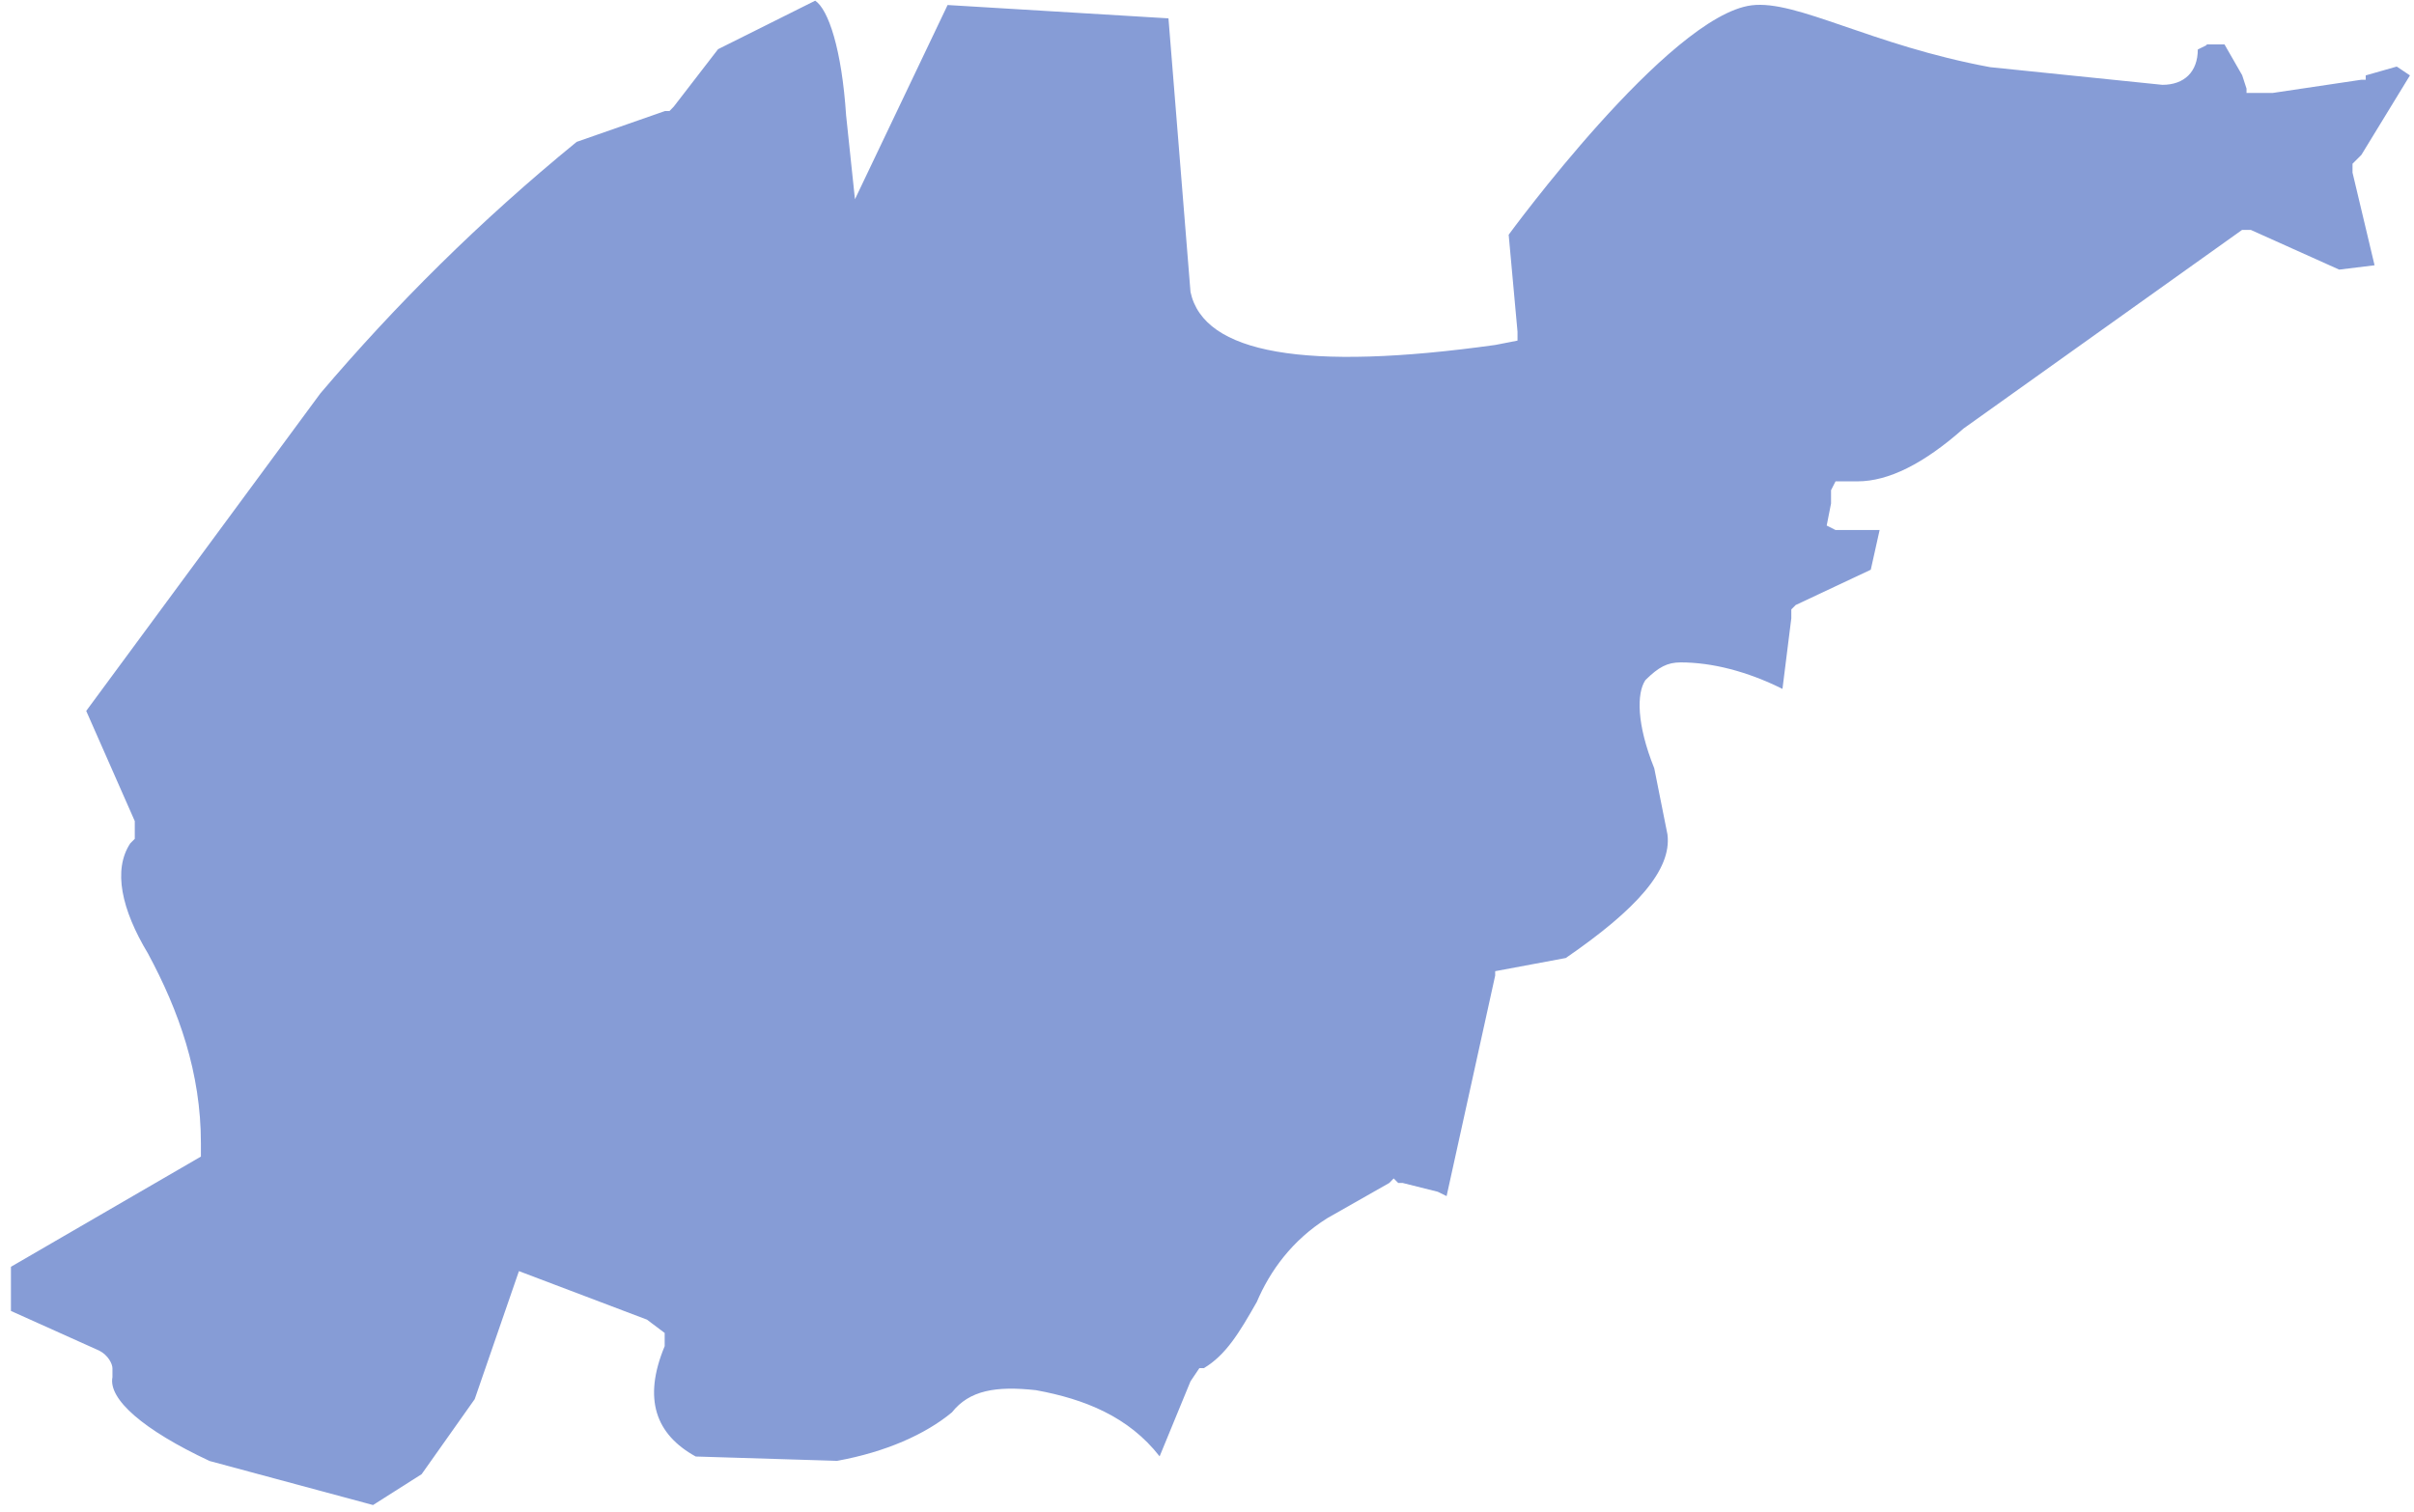 ﻿<?xml version="1.0" encoding="utf-8"?>
<svg version="1.1" xmlns:xlink="http://www.w3.org/1999/xlink" width="158px" height="99px" xmlns="http://www.w3.org/2000/svg">
  <g transform="matrix(1 0 0 1 -1232 -489 )">
    <path d="M 144.428 2.906  L 144.428 2.955  L 143.849 3.24  C 143.849 4.69  142.975 5.553  141.533 5.553  L 130.257 4.396  C 122.455 2.955  117.597 -0.025  114.643 0.348  C 109.216 1.034  98.745 15.365  98.745 15.365  L 99.324 21.716  L 99.324 22.295  L 97.872 22.579  C 85.438 24.314  78.784 23.157  77.92 19.109  L 76.478 1.201  L 62.022 0.328  L 55.958 13.042  L 55.379 7.552  C 55.094 3.22  54.22 0.622  53.357 0.044  L 46.998 3.22  L 44.103 6.974  L 43.818 7.268  L 43.524 7.268  L 37.743 9.287  C 31.384 14.482  25.879 19.972  20.972 25.745  L 5.643 46.535  L 8.822 53.749  L 8.822 54.906  L 8.528 55.2  C 7.38 56.935  7.949 59.532  9.686 62.414  C 11.708 66.168  13.15 70.216  13.15 74.833  L 13.15 75.706  L 0.716 82.92  L 0.716 85.811  L 6.497 88.409  C 7.076 88.703  7.36 89.272  7.36 89.566  L 7.36 90.144  C 7.076 91.585  9.382 93.604  13.72 95.633  L 24.416 98.515  L 27.596 96.496  L 31.07 91.585  L 33.965 83.204  L 42.346 86.38  L 43.504 87.252  L 43.504 87.831  L 43.504 88.115  C 42.061 91.585  42.925 93.898  45.535 95.339  L 54.79 95.623  C 57.969 95.045  60.57 93.888  62.307 92.447  C 63.455 90.997  65.192 90.712  67.803 90.997  C 70.982 91.575  73.877 92.732  75.899 95.329  L 77.92 90.418  L 78.5 89.556  L 78.794 89.556  C 80.237 88.693  81.11 87.243  82.258 85.223  C 83.122 83.194  84.574 81.175  86.88 79.734  L 90.933 77.431  L 91.218 77.137  L 91.512 77.431  L 91.797 77.431  L 94.103 78.009  L 94.682 78.293  L 97.862 63.855  L 97.862 63.571  L 102.484 62.708  C 107.106 59.532  109.432 56.935  109.138 54.622  L 108.274 50.289  C 107.116 47.407  107.116 45.378  107.695 44.516  C 108.569 43.653  109.138 43.359  110.011 43.359  C 112.033 43.359  114.349 43.937  116.665 45.094  L 117.244 40.467  L 117.244 39.889  L 117.528 39.605  L 122.445 37.292  L 123.024 34.694  L 120.139 34.694  L 119.56 34.4  L 119.844 32.959  L 119.844 32.087  L 120.139 31.508  L 121.002 31.508  L 121.581 31.508  C 123.603 31.508  125.919 30.352  128.52 28.048  L 146.744 15.051  L 147.323 15.051  L 153.103 17.648  L 155.419 17.364  L 153.976 11.297  L 153.976 10.718  L 154.271 10.424  L 154.555 10.14  L 157.735 4.935  L 156.871 4.357  L 154.84 4.935  L 154.84 5.22  L 154.555 5.22  L 148.765 6.082  L 147.323 6.082  L 147.038 6.082  L 147.038 5.798  L 146.754 4.925  L 145.596 2.906  L 144.428 2.906  Z " fill-rule="nonzero" fill="#0533aa" stroke="none" fill-opacity="0.482" transform="matrix(1 0 0 1 1232 489 )" />
  </g>
</svg>